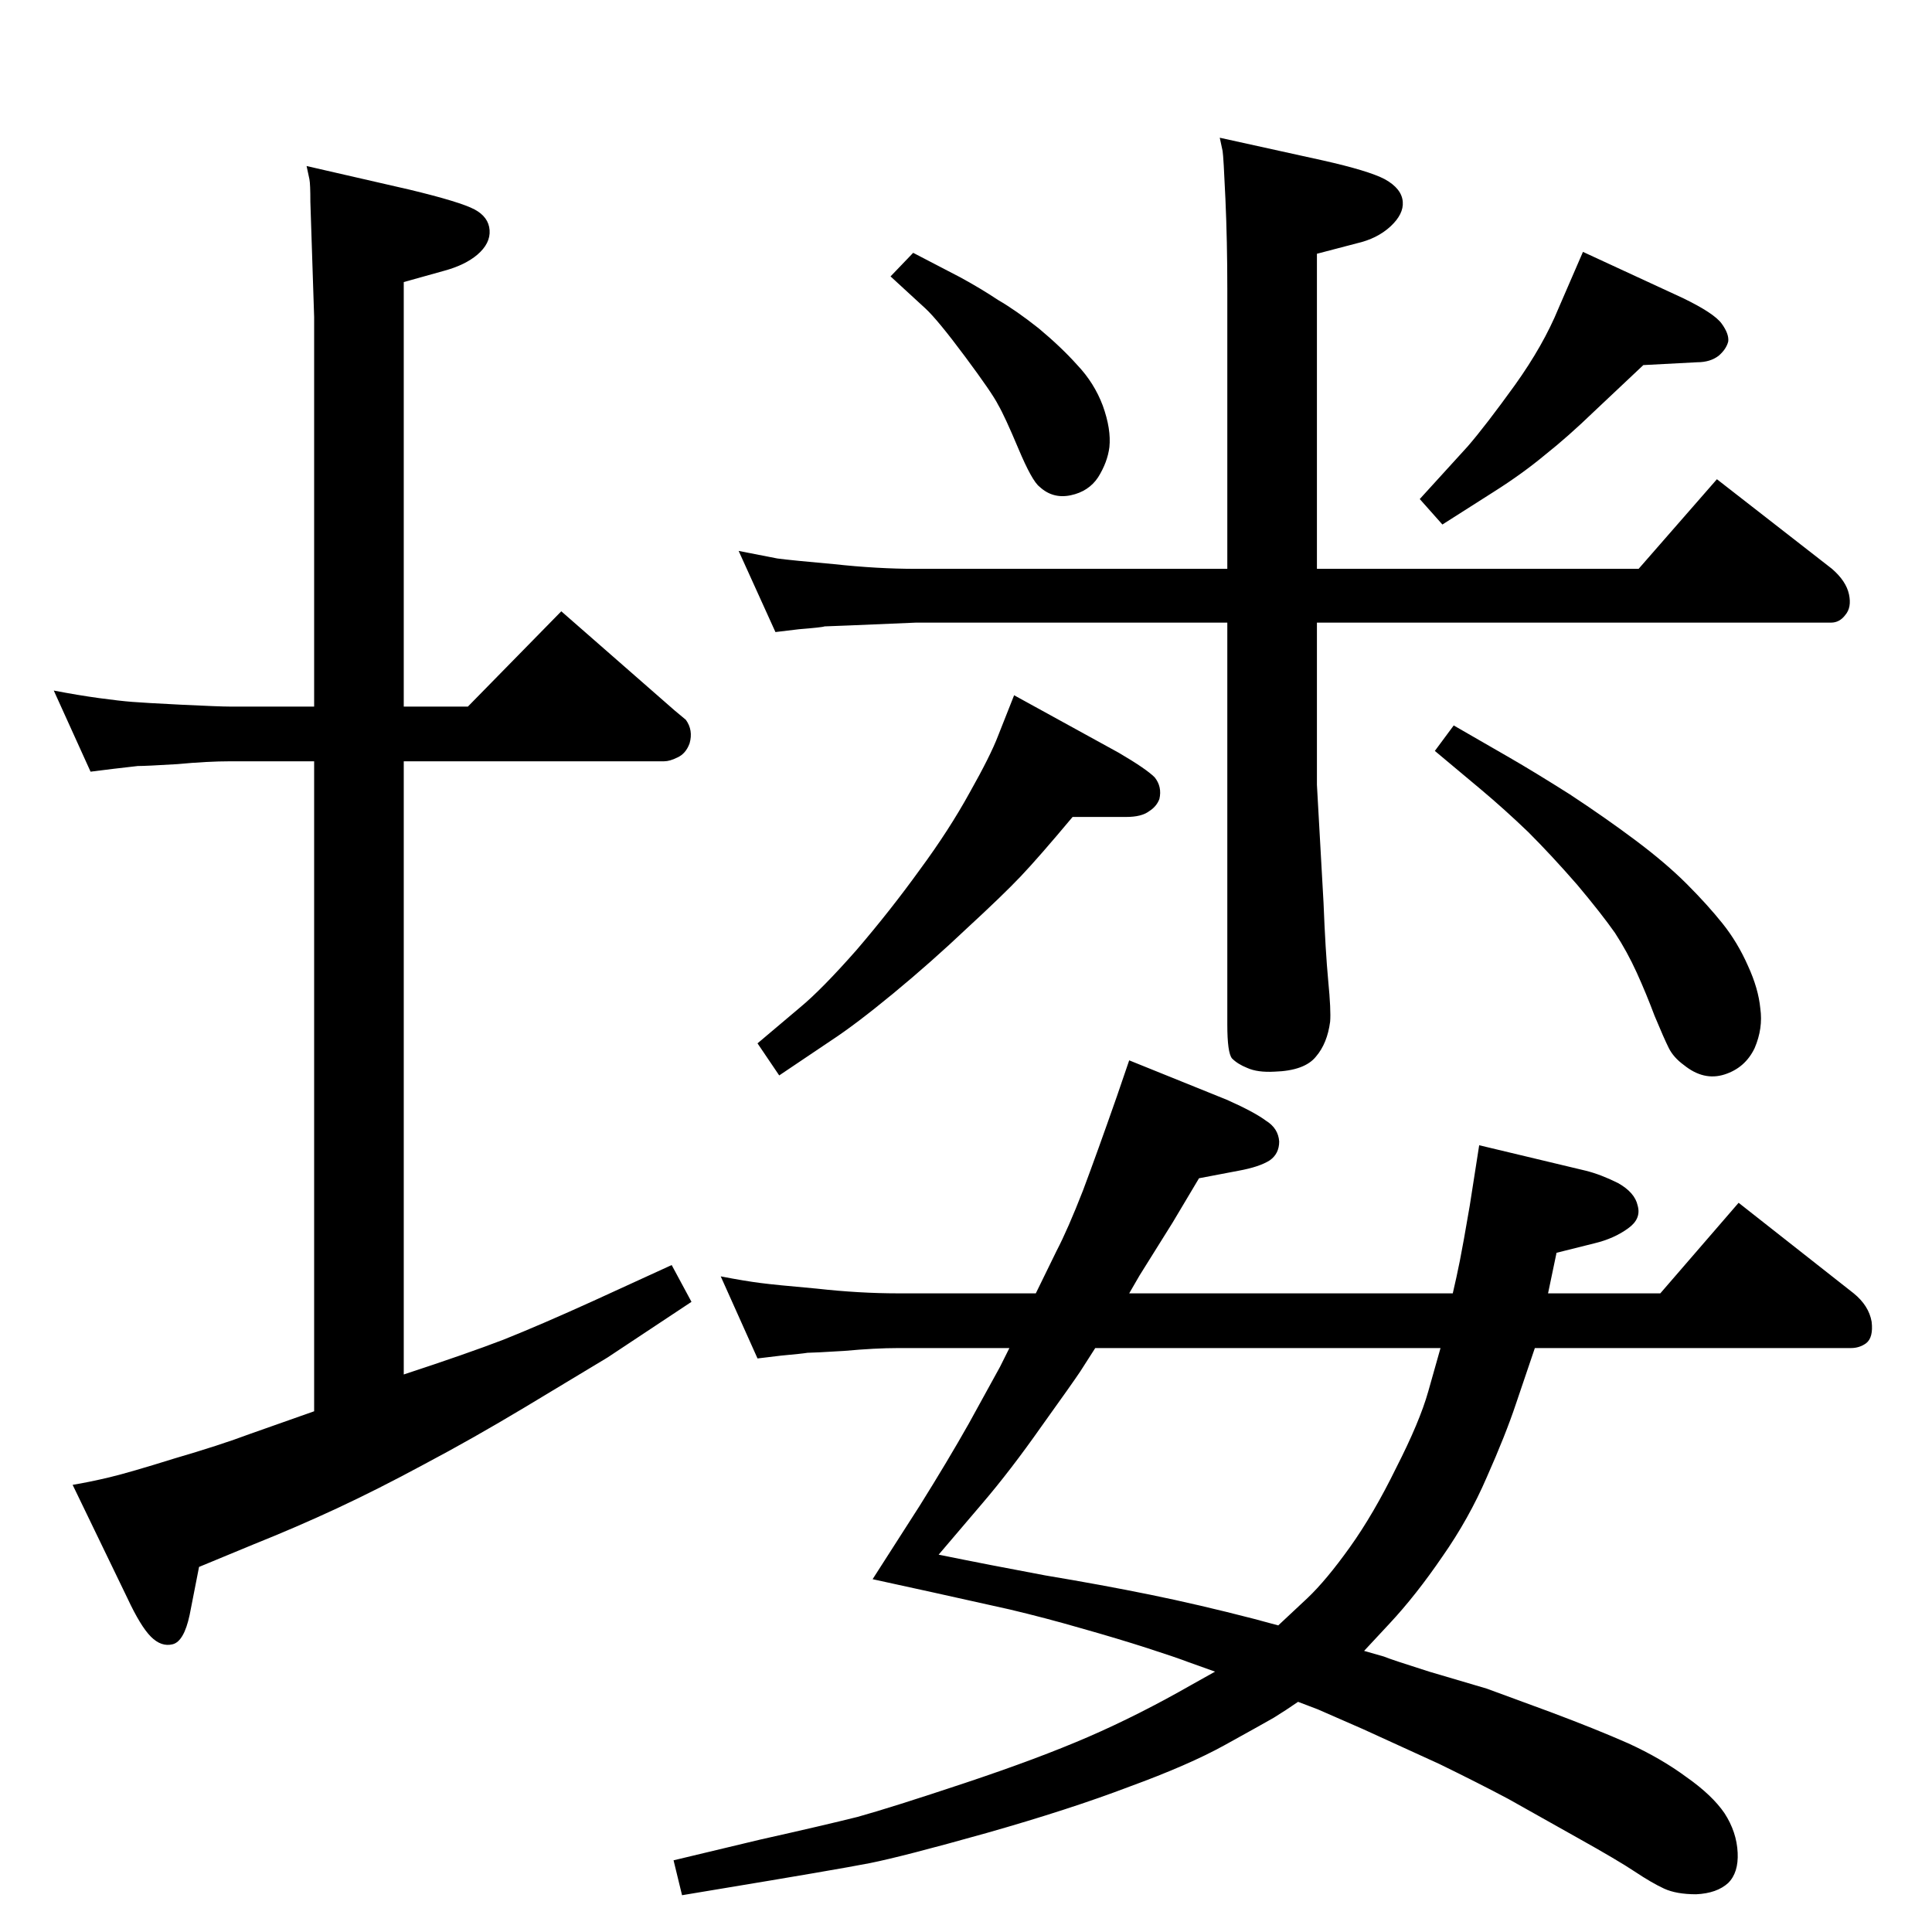 <?xml version="1.0" standalone="no"?>
<!DOCTYPE svg PUBLIC "-//W3C//DTD SVG 1.1//EN" "http://www.w3.org/Graphics/SVG/1.1/DTD/svg11.dtd" >
<svg xmlns="http://www.w3.org/2000/svg" xmlns:xlink="http://www.w3.org/1999/xlink" version="1.1" viewBox="0 0 2048 2048">
  <g transform="matrix(1 0 0 -1 0 2048)">
   <path fill="currentColor"
d="M1301 1445v297q0 50 -2 95t-3 51l-3 14l109 -24q49 -11 66 -20q18 -10 19 -24q1 -13 -13 -26t-36 -18l-42 -11v-334h341l83 95l122 -95q15 -13 18 -27t-4 -22q-6 -8 -15 -8h-545v-172l7 -125q2 -51 5 -83q3 -31 2 -43q-3 -23 -15 -37q-12 -15 -44 -16q-18 -1 -29 4
q-10 4 -16 10q-5 6 -5 36v426h-330l-71 -3q-24 -1 -26 -1q-2 -1 -27 -3l-25 -3l-39 86l41 -8q15 -2 60 -6q46 -5 87 -5h330zM1540 677q4 17 7.5 34.5t10.5 58.5l10 64l113 -27q16 -4 34 -13q18 -10 21 -24q4 -14 -10 -24q-15 -11 -36 -16l-40 -10l-9 -43h119l83 96l122 -96
q16 -13 19 -30q2 -17 -6 -23q-7 -5 -16 -5h-335l-20 -59q-11 -33 -31 -78q-19 -44 -47 -84q-28 -41 -56 -71l-27 -29l21 -6q7 -3 48 -16q41 -12 61 -18q19 -7 68 -25q48 -18 82 -33q35 -16 62 -36q27 -19 40 -38q13 -20 14 -42q1 -21 -10 -32q-12 -11 -34 -12q-21 0 -34 6
t-31 18t-61 36l-73 41q-32 17 -73 37l-81 37l-48 21l-21 8q-13 -9 -26 -17q-14 -8 -52 -29t-101 -44q-63 -24 -151 -49q-89 -25 -124 -32q-36 -7 -163 -28l-36 -6l-9 37l92 22q67 15 103 24q36 10 114 36t131 49t109 55l25 14l-28 10q-13 5 -44 15t-70 21q-38 11 -76 20
l-81 18l-64 14l50 78q30 48 52 87l33 60l10 20h-118q-24 0 -57 -3q-33 -2 -39 -2q-6 -1 -28 -3l-25 -3l-39 87q26 -5 42 -7q15 -2 60 -6q45 -5 86 -5h146l22 45q12 23 28 64q15 40 36 100l13 38l104 -42q29 -13 41 -22q13 -8 14 -22q0 -13 -10 -20q-11 -7 -33 -11l-42 -8
l-28 -47l-35 -56l-11 -19h343zM1527 619h-366l-16 -25q-8 -12 -41 -58q-33 -47 -63 -82l-46 -54q54 -11 113 -22q60 -10 111.5 -20.5t109.5 -25.5l26 -7l31 29q20 19 45 54t49 84q25 49 34 81zM1678 1781l106 -49q33 -16 41 -27t7 -19q-2 -8 -10 -15q-9 -7 -23 -7l-57 -3
l-52 -49q-28 -27 -52 -46q-24 -20 -54 -39l-55 -35l-24 27l51 56q19 22 50 65q30 42 46 81zM968 1780l50 -26q22 -12 40 -24q19 -11 43 -30q24 -20 41 -39q18 -19 27 -43q9 -25 7 -44q-2 -16 -12 -32q-10 -15 -29 -19t-33 9q-8 6 -22.5 40.5t-21.5 46.5q-6 12 -35 51t-42 51
l-37 34zM1075 1311l111 -61q29 -17 38 -26q8 -10 5 -23q-3 -8 -11 -13q-8 -6 -24 -6h-57q-36 -43 -55 -63t-57 -55q-38 -36 -78 -69t-66 -50l-55 -37l-23 34l45 38q23 19 60 61q36 42 67 85q31 42 53 82q22 39 30 60zM1541 1279l59 -34q26 -15 64 -39q38 -25 70 -49t54 -46
t38 -42t27 -45q11 -24 13 -45q3 -21 -6 -42q-10 -21 -32 -28t-43 10q-11 8 -16 18t-15 34q-9 24 -19 46t-23 42q-14 20 -40 51q-27 31 -52 56q-25 24 -50 45l-49 41zM325 1872l109 -25q54 -13 69 -21t16 -22t-13 -26q-13 -11 -35 -17l-43 -12v-450h68l99 101l120 -105
l12 -10q8 -11 4 -25q-4 -11 -13 -15q-8 -4 -14 -4h-276v-650q67 22 106 37q40 16 95 41l83 38l21 -39l-89 -59l-88 -53q-55 -33 -106 -60q-50 -27 -93 -47t-88 -38l-58 -24l-10 -51q-6 -28 -18 -31t-23 8t-25 41l-58 120q18 3 39 8t69 20q48 14 80 26l68 24v689h-89
q-24 0 -56 -3q-33 -2 -42 -2q-9 -1 -26 -3l-24 -3l-39 86q26 -5 48 -8t35 -4q12 -1 52 -3q41 -2 52 -2h89v413l-4 122q0 19 -1 24z" />
  </g>

</svg>
